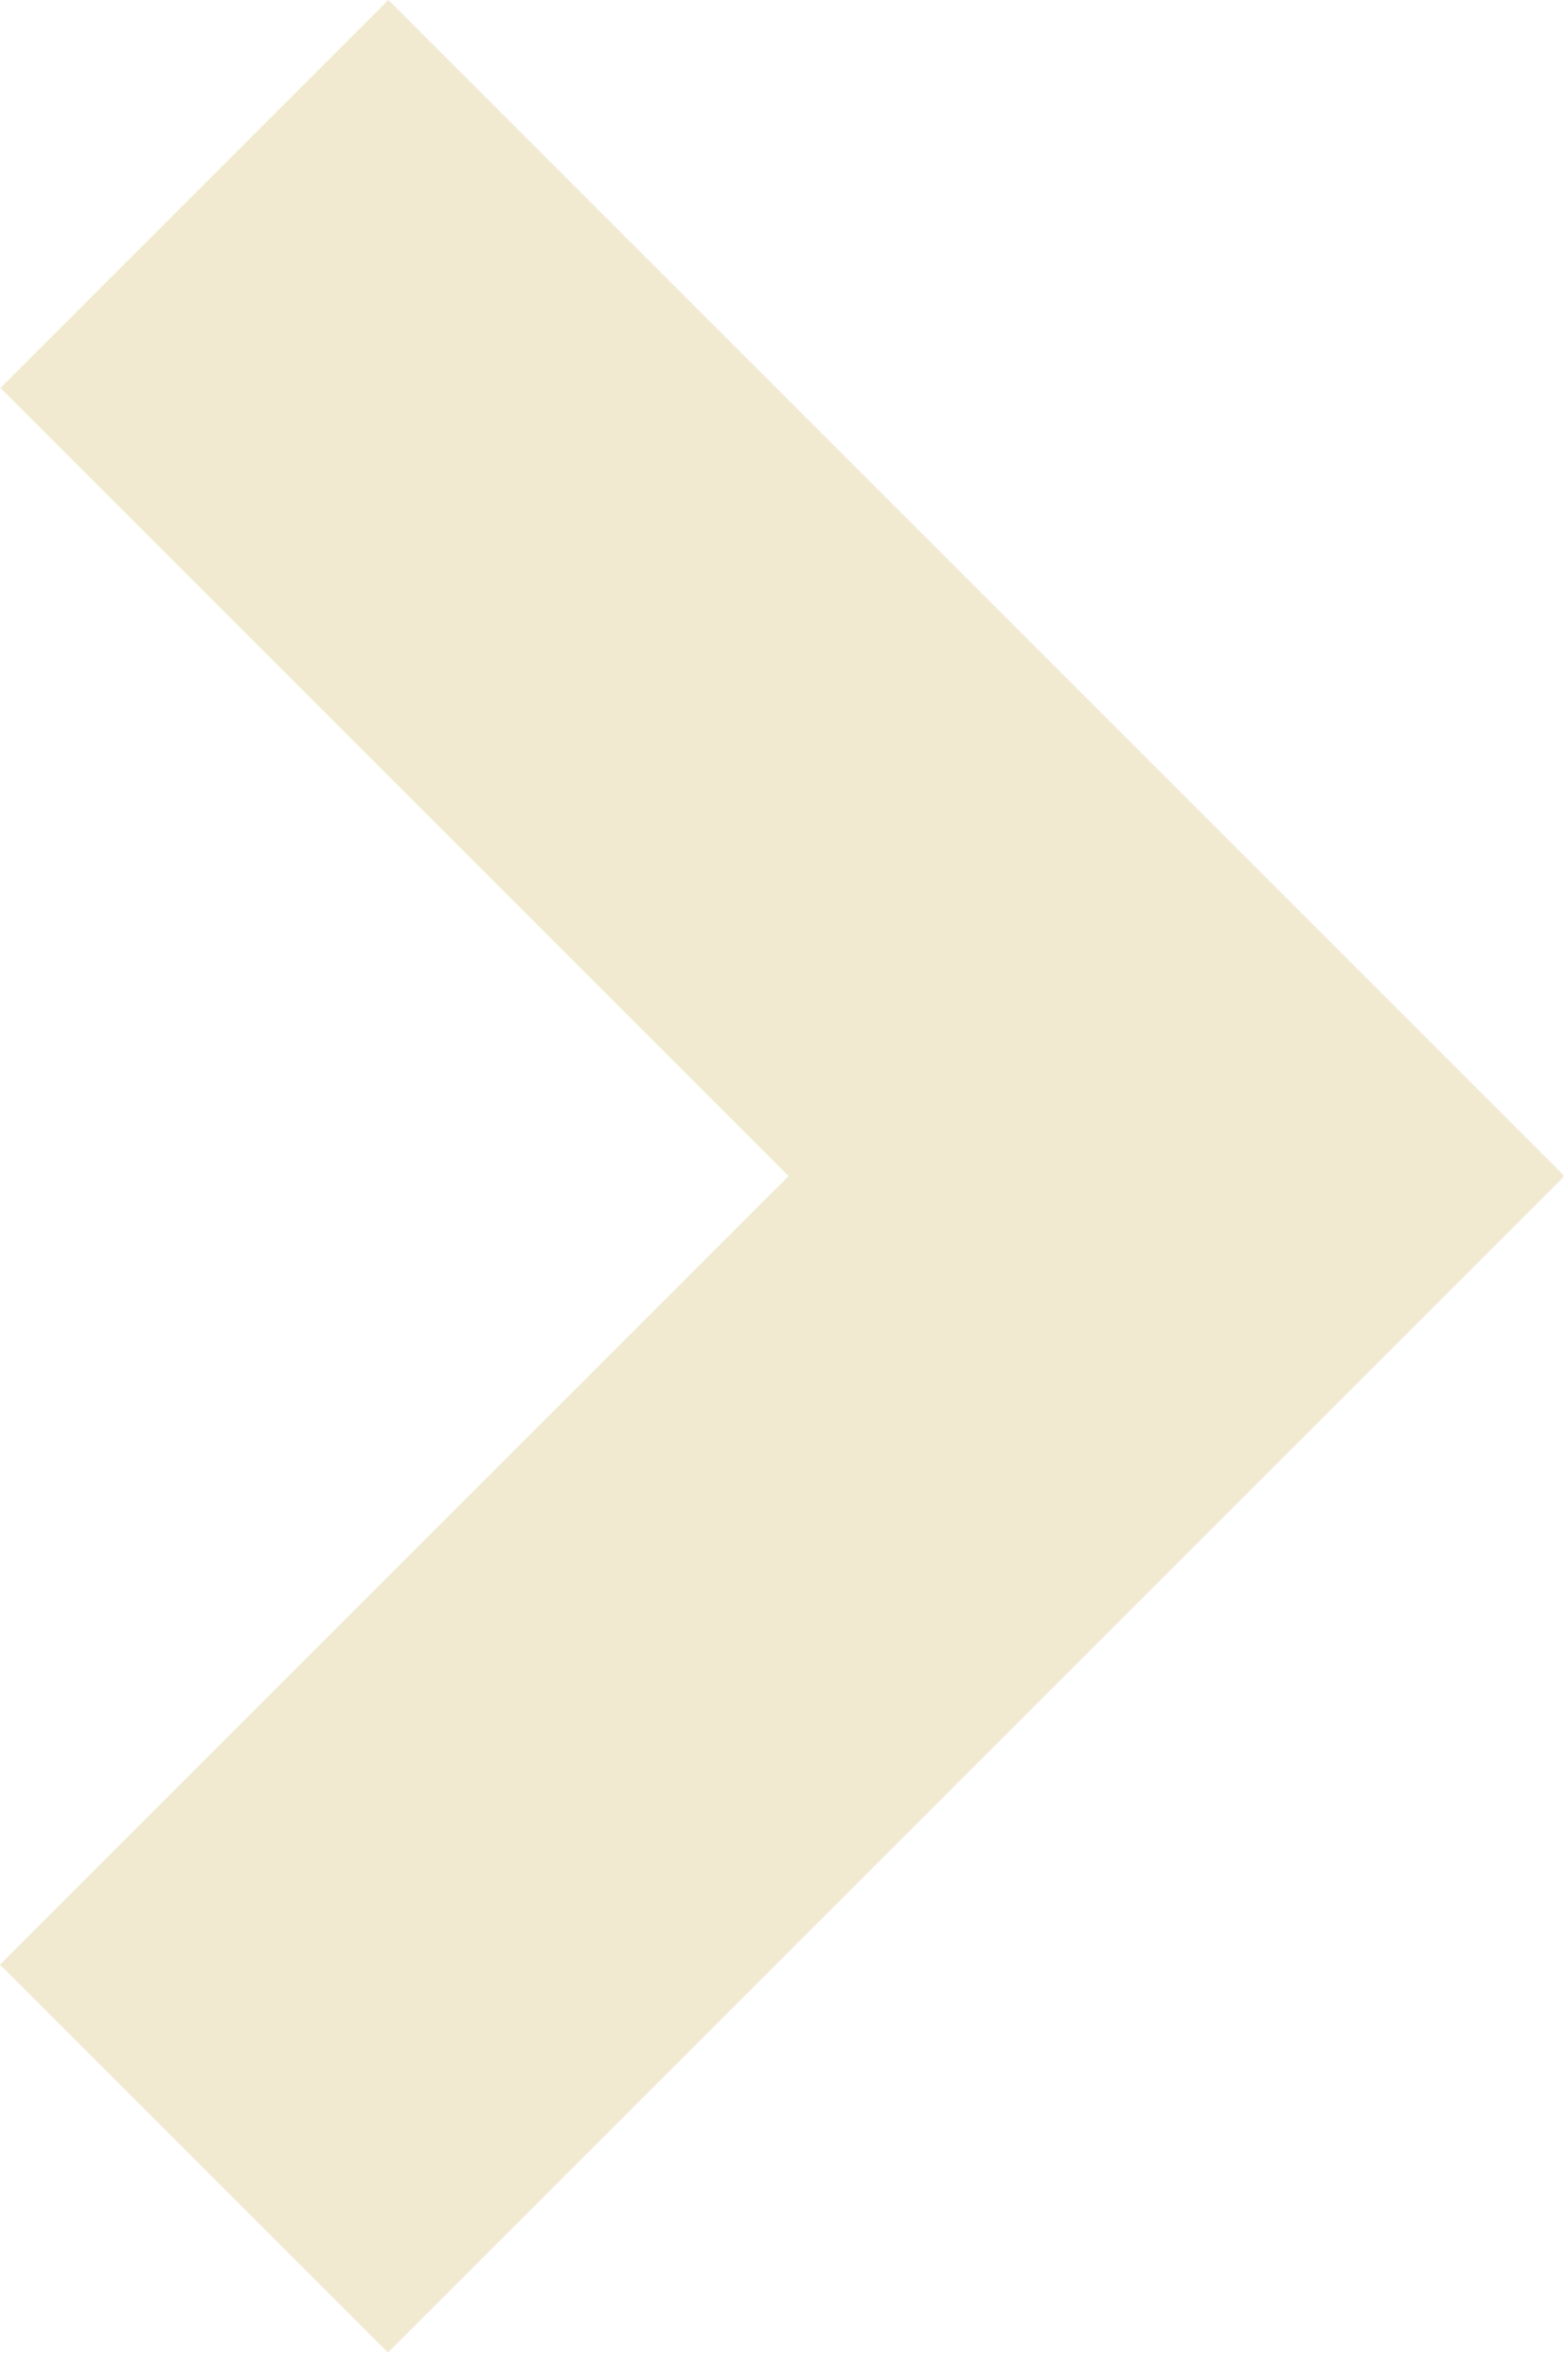 <svg width="53" height="80" viewBox="0 0 53 80" fill="none" xmlns="http://www.w3.org/2000/svg">
<path d="M1.14631e-06 66.41L26.656 39.756L0.013 13.112L13.125 -3.47352e-06L52.857 39.732L52.823 39.768L52.845 39.789L13.112 79.522L1.14631e-06 66.41Z" fill="#F1EAD1"/>
</svg>
